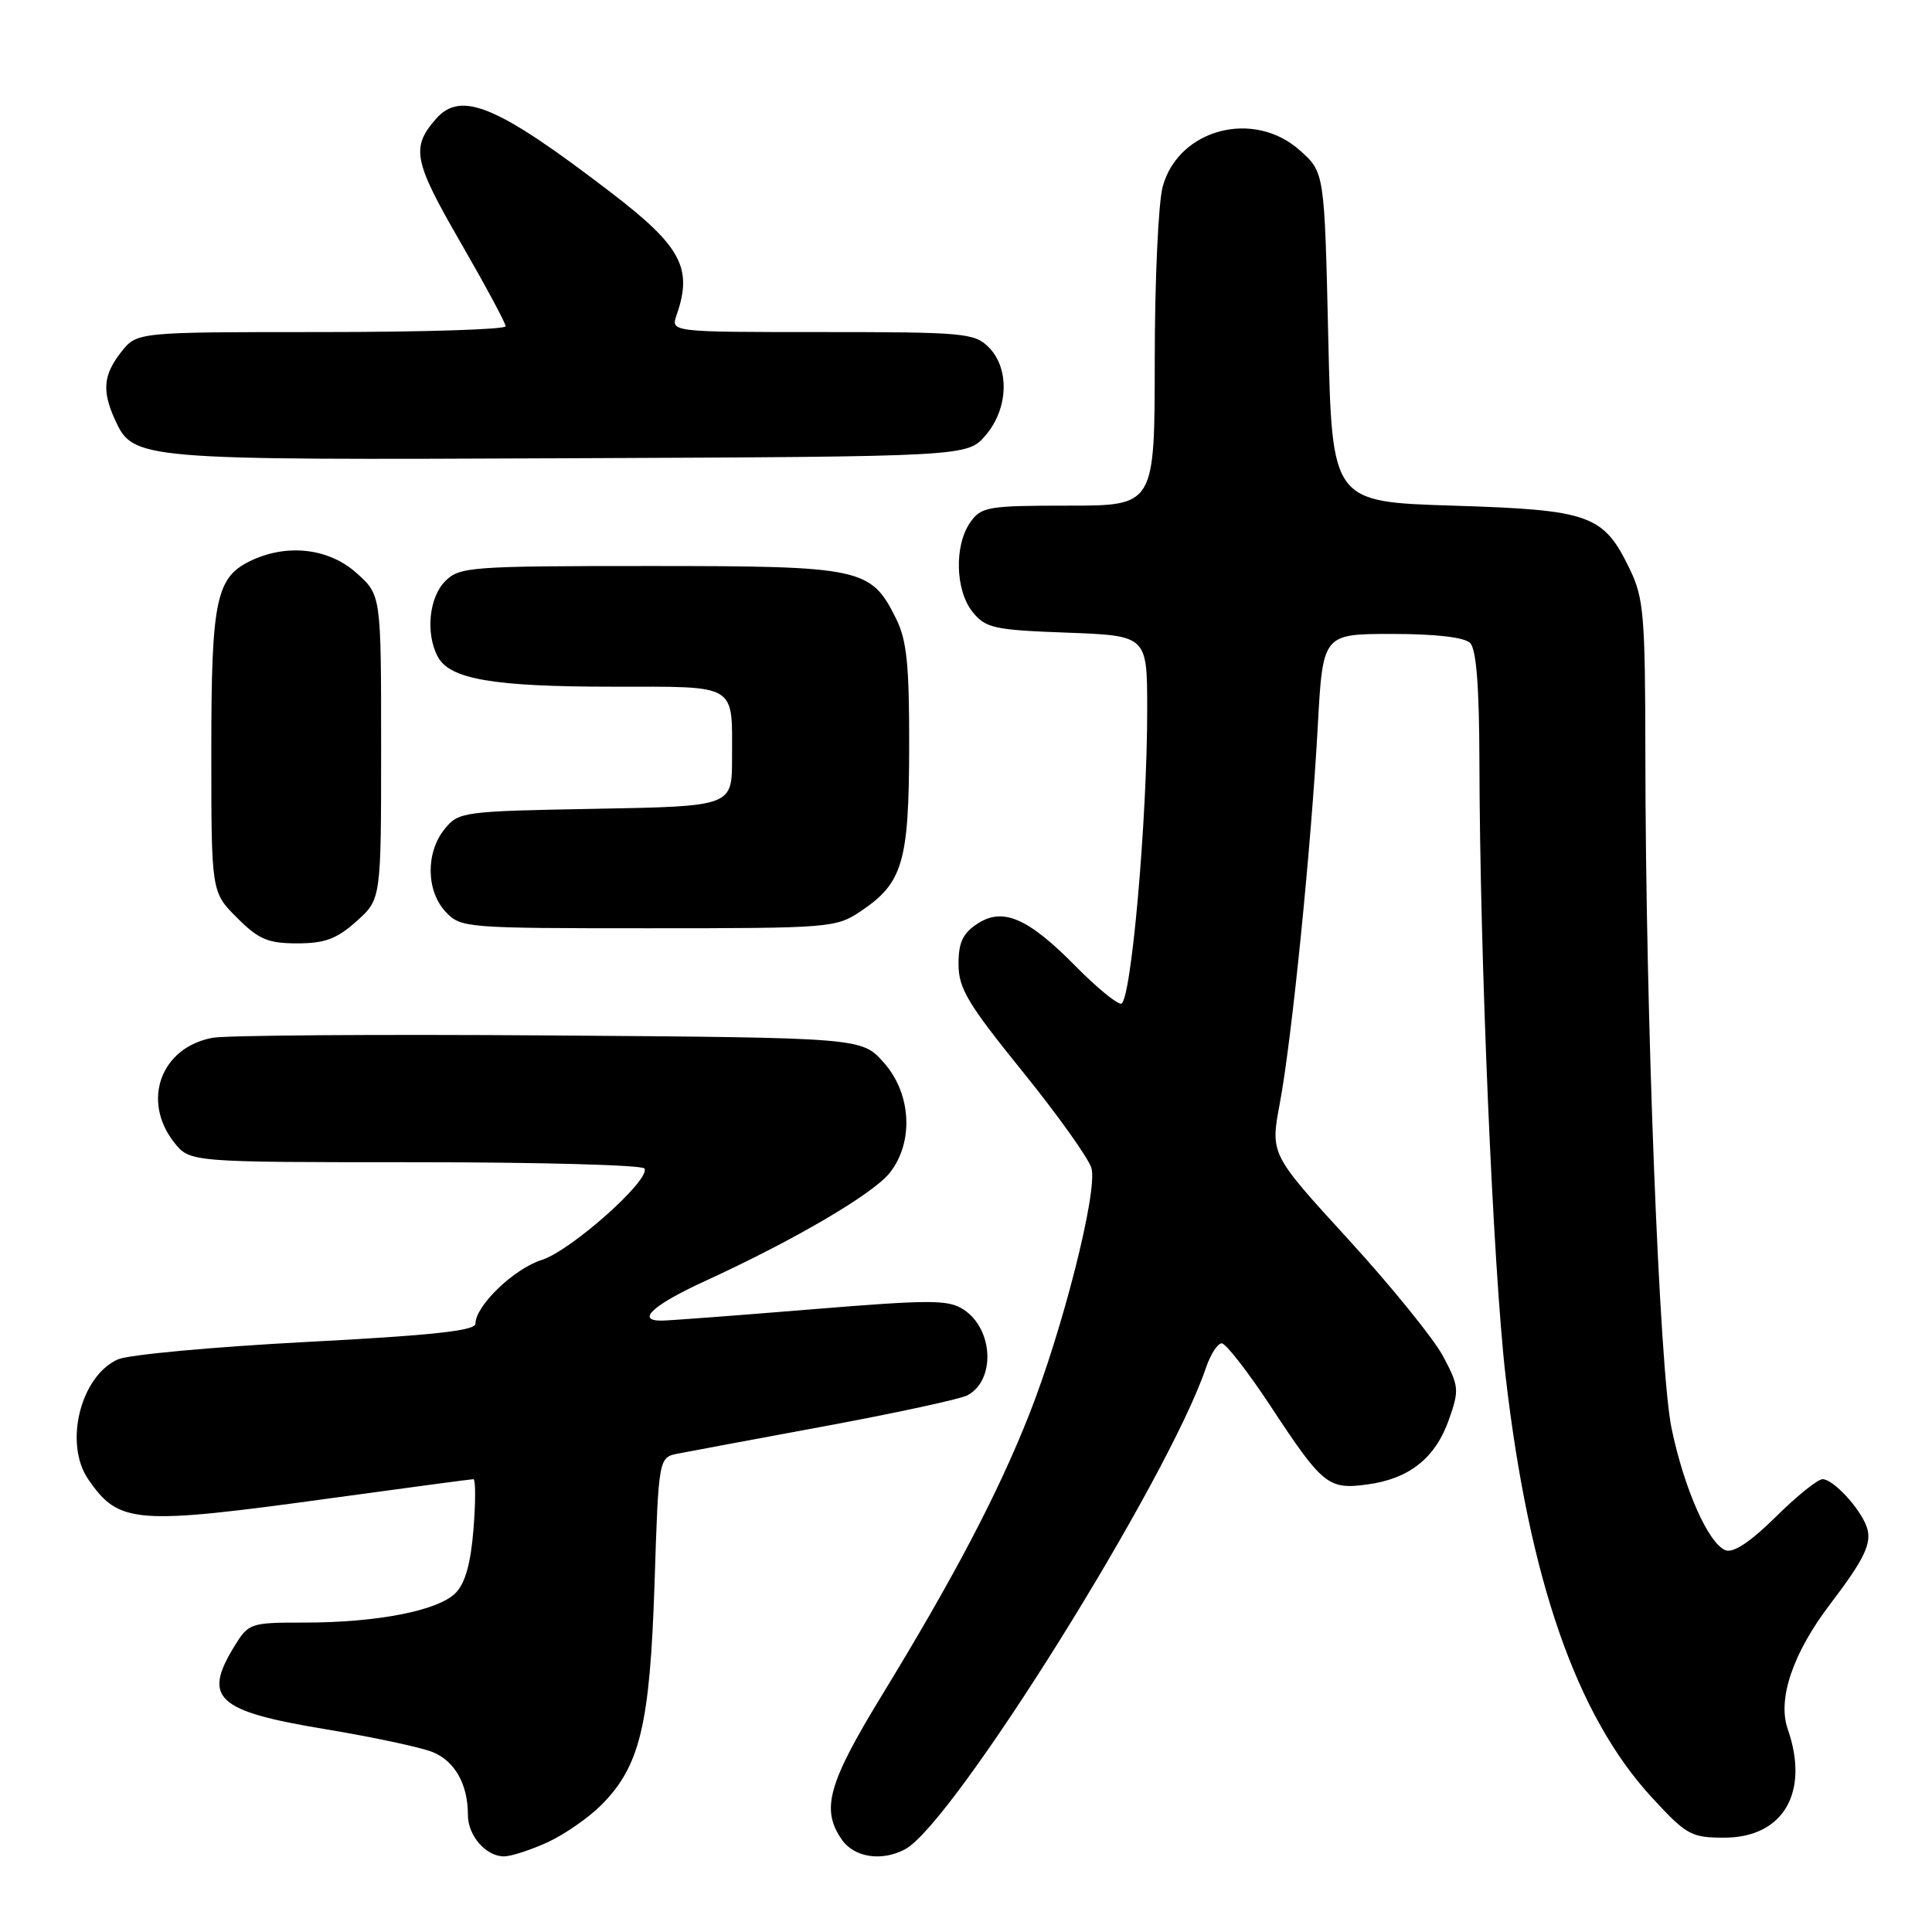 <?xml version="1.0" encoding="UTF-8" standalone="no"?>
<!DOCTYPE svg PUBLIC "-//W3C//DTD SVG 1.1//EN" "http://www.w3.org/Graphics/SVG/1.1/DTD/svg11.dtd" >
<svg xmlns="http://www.w3.org/2000/svg" xmlns:xlink="http://www.w3.org/1999/xlink" version="1.1" viewBox="0 0 256 256">
 <g >
 <path fill="currentColor"
d=" M 72.52 244.13 C 74.73 243.12 77.95 240.90 79.67 239.18 C 84.80 234.04 86.12 228.57 86.73 209.80 C 87.27 193.10 87.27 193.10 89.89 192.60 C 91.32 192.32 100.15 190.67 109.50 188.94 C 118.85 187.20 127.26 185.38 128.18 184.89 C 131.94 182.90 131.64 176.12 127.69 173.53 C 125.66 172.20 123.36 172.20 107.45 173.50 C 97.58 174.31 88.67 174.98 87.67 174.99 C 84.20 175.01 86.54 172.90 93.52 169.70 C 105.27 164.31 115.71 158.19 117.91 155.39 C 121.12 151.30 120.76 144.88 117.08 140.77 C 114.17 137.50 114.17 137.50 72.83 137.20 C 50.10 137.04 30.01 137.18 28.19 137.51 C 21.33 138.76 18.72 145.83 23.07 151.37 C 25.15 154.00 25.15 154.00 55.01 154.00 C 71.44 154.00 85.11 154.37 85.39 154.83 C 86.28 156.27 75.67 165.72 71.78 166.95 C 68.08 168.13 63.00 173.02 63.00 175.40 C 63.00 176.33 57.21 176.95 40.56 177.82 C 28.21 178.47 16.98 179.51 15.60 180.13 C 10.63 182.40 8.45 191.30 11.70 196.03 C 15.78 201.94 17.86 202.10 44.00 198.50 C 54.00 197.13 62.42 196.00 62.72 196.00 C 63.03 196.00 63.03 198.98 62.74 202.62 C 62.37 207.21 61.64 209.80 60.35 211.10 C 58.02 213.43 49.96 215.00 40.35 215.00 C 33.10 215.00 32.94 215.06 30.99 218.25 C 26.85 225.03 28.76 226.75 43.07 229.12 C 49.36 230.16 55.78 231.53 57.33 232.16 C 60.28 233.36 62.00 236.43 62.00 240.49 C 62.00 243.26 64.42 246.01 66.82 245.98 C 67.74 245.97 70.31 245.13 72.52 244.13 Z  M 119.94 245.03 C 126.31 241.63 154.76 196.09 159.79 181.25 C 160.40 179.46 161.34 178.00 161.88 178.00 C 162.43 178.00 165.33 181.73 168.34 186.29 C 175.26 196.81 175.99 197.40 181.17 196.70 C 186.72 195.96 190.19 193.21 191.98 188.13 C 193.38 184.18 193.33 183.69 191.22 179.72 C 189.99 177.40 184.33 170.42 178.65 164.21 C 168.32 152.92 168.32 152.92 169.58 146.21 C 171.17 137.74 173.74 112.26 174.61 96.25 C 175.28 84.00 175.28 84.00 184.44 84.00 C 190.23 84.00 194.04 84.44 194.80 85.20 C 195.62 86.02 196.01 91.00 196.03 100.95 C 196.08 126.73 197.85 168.11 199.50 182.36 C 202.62 209.27 208.87 227.28 218.84 238.13 C 223.47 243.16 224.08 243.50 228.48 243.50 C 236.30 243.50 239.81 237.49 236.88 229.10 C 235.50 225.13 237.58 219.02 242.50 212.56 C 247.08 206.56 248.09 204.43 247.35 202.32 C 246.47 199.84 242.91 196.00 241.50 196.00 C 240.86 196.00 238.06 198.25 235.28 201.01 C 231.96 204.29 229.68 205.81 228.65 205.42 C 226.38 204.55 223.16 197.29 221.49 189.26 C 219.88 181.57 218.04 134.24 218.02 100.07 C 218.00 81.53 217.81 79.24 215.95 75.40 C 212.46 68.19 210.73 67.57 192.50 67.00 C 176.50 66.50 176.50 66.50 176.00 44.67 C 175.50 22.83 175.50 22.83 172.23 19.92 C 166.12 14.46 156.18 17.08 154.07 24.70 C 153.49 26.79 153.01 37.16 153.01 47.75 C 153.00 67.00 153.00 67.00 141.56 67.00 C 130.87 67.00 130.01 67.15 128.56 69.22 C 126.42 72.28 126.58 78.27 128.89 81.11 C 130.61 83.23 131.73 83.48 141.39 83.83 C 152.00 84.23 152.00 84.23 152.01 93.86 C 152.03 108.53 149.86 133.00 148.54 133.00 C 147.93 133.00 145.23 130.78 142.56 128.06 C 136.22 121.63 132.89 120.18 129.51 122.40 C 127.57 123.67 127.00 124.90 127.01 127.77 C 127.01 130.96 128.25 133.03 135.51 142.00 C 140.18 147.78 144.29 153.54 144.63 154.81 C 145.45 157.89 140.83 176.14 136.37 187.44 C 132.23 197.91 126.47 208.89 116.83 224.68 C 109.70 236.36 108.76 239.78 111.56 243.78 C 113.21 246.14 116.86 246.68 119.94 245.03 Z  M 47.23 122.08 C 50.50 119.16 50.50 119.16 50.50 99.00 C 50.50 78.84 50.50 78.84 47.23 75.92 C 43.63 72.70 38.24 72.02 33.47 74.19 C 28.61 76.41 28.00 79.23 28.00 99.55 C 28.00 118.20 28.00 118.20 31.40 121.60 C 34.28 124.48 35.50 125.00 39.38 125.00 C 43.04 125.00 44.63 124.41 47.23 122.08 Z  M 114.10 120.71 C 119.63 116.99 120.44 114.20 120.47 99.00 C 120.49 88.07 120.16 84.83 118.73 81.96 C 115.40 75.25 114.20 75.00 86.10 75.00 C 62.33 75.00 60.89 75.11 59.00 77.00 C 56.84 79.16 56.37 83.95 58.01 87.02 C 59.60 90.00 65.37 90.99 81.14 90.99 C 97.90 91.00 97.00 90.46 97.00 100.50 C 97.00 106.84 97.00 106.84 78.91 107.17 C 61.29 107.49 60.77 107.56 58.91 109.86 C 56.40 112.96 56.46 118.04 59.04 120.81 C 61.03 122.95 61.65 123.00 85.89 123.00 C 110.09 123.00 110.79 122.94 114.10 120.71 Z  M 130.59 57.69 C 133.62 54.17 133.81 48.81 131.00 46.00 C 129.13 44.13 127.67 44.00 108.93 44.00 C 88.87 44.00 88.87 44.00 89.65 41.75 C 91.82 35.54 90.28 32.65 81.00 25.54 C 65.92 13.98 61.11 11.95 57.77 15.75 C 54.44 19.55 54.79 21.33 60.99 32.06 C 64.29 37.78 67.00 42.81 67.00 43.23 C 67.00 43.66 56.01 44.00 42.57 44.00 C 18.15 44.00 18.15 44.00 16.07 46.63 C 13.69 49.66 13.49 51.79 15.23 55.60 C 17.66 60.93 18.07 60.97 75.34 60.72 C 128.17 60.50 128.17 60.50 130.59 57.69 Z "/>
</g>
</svg>